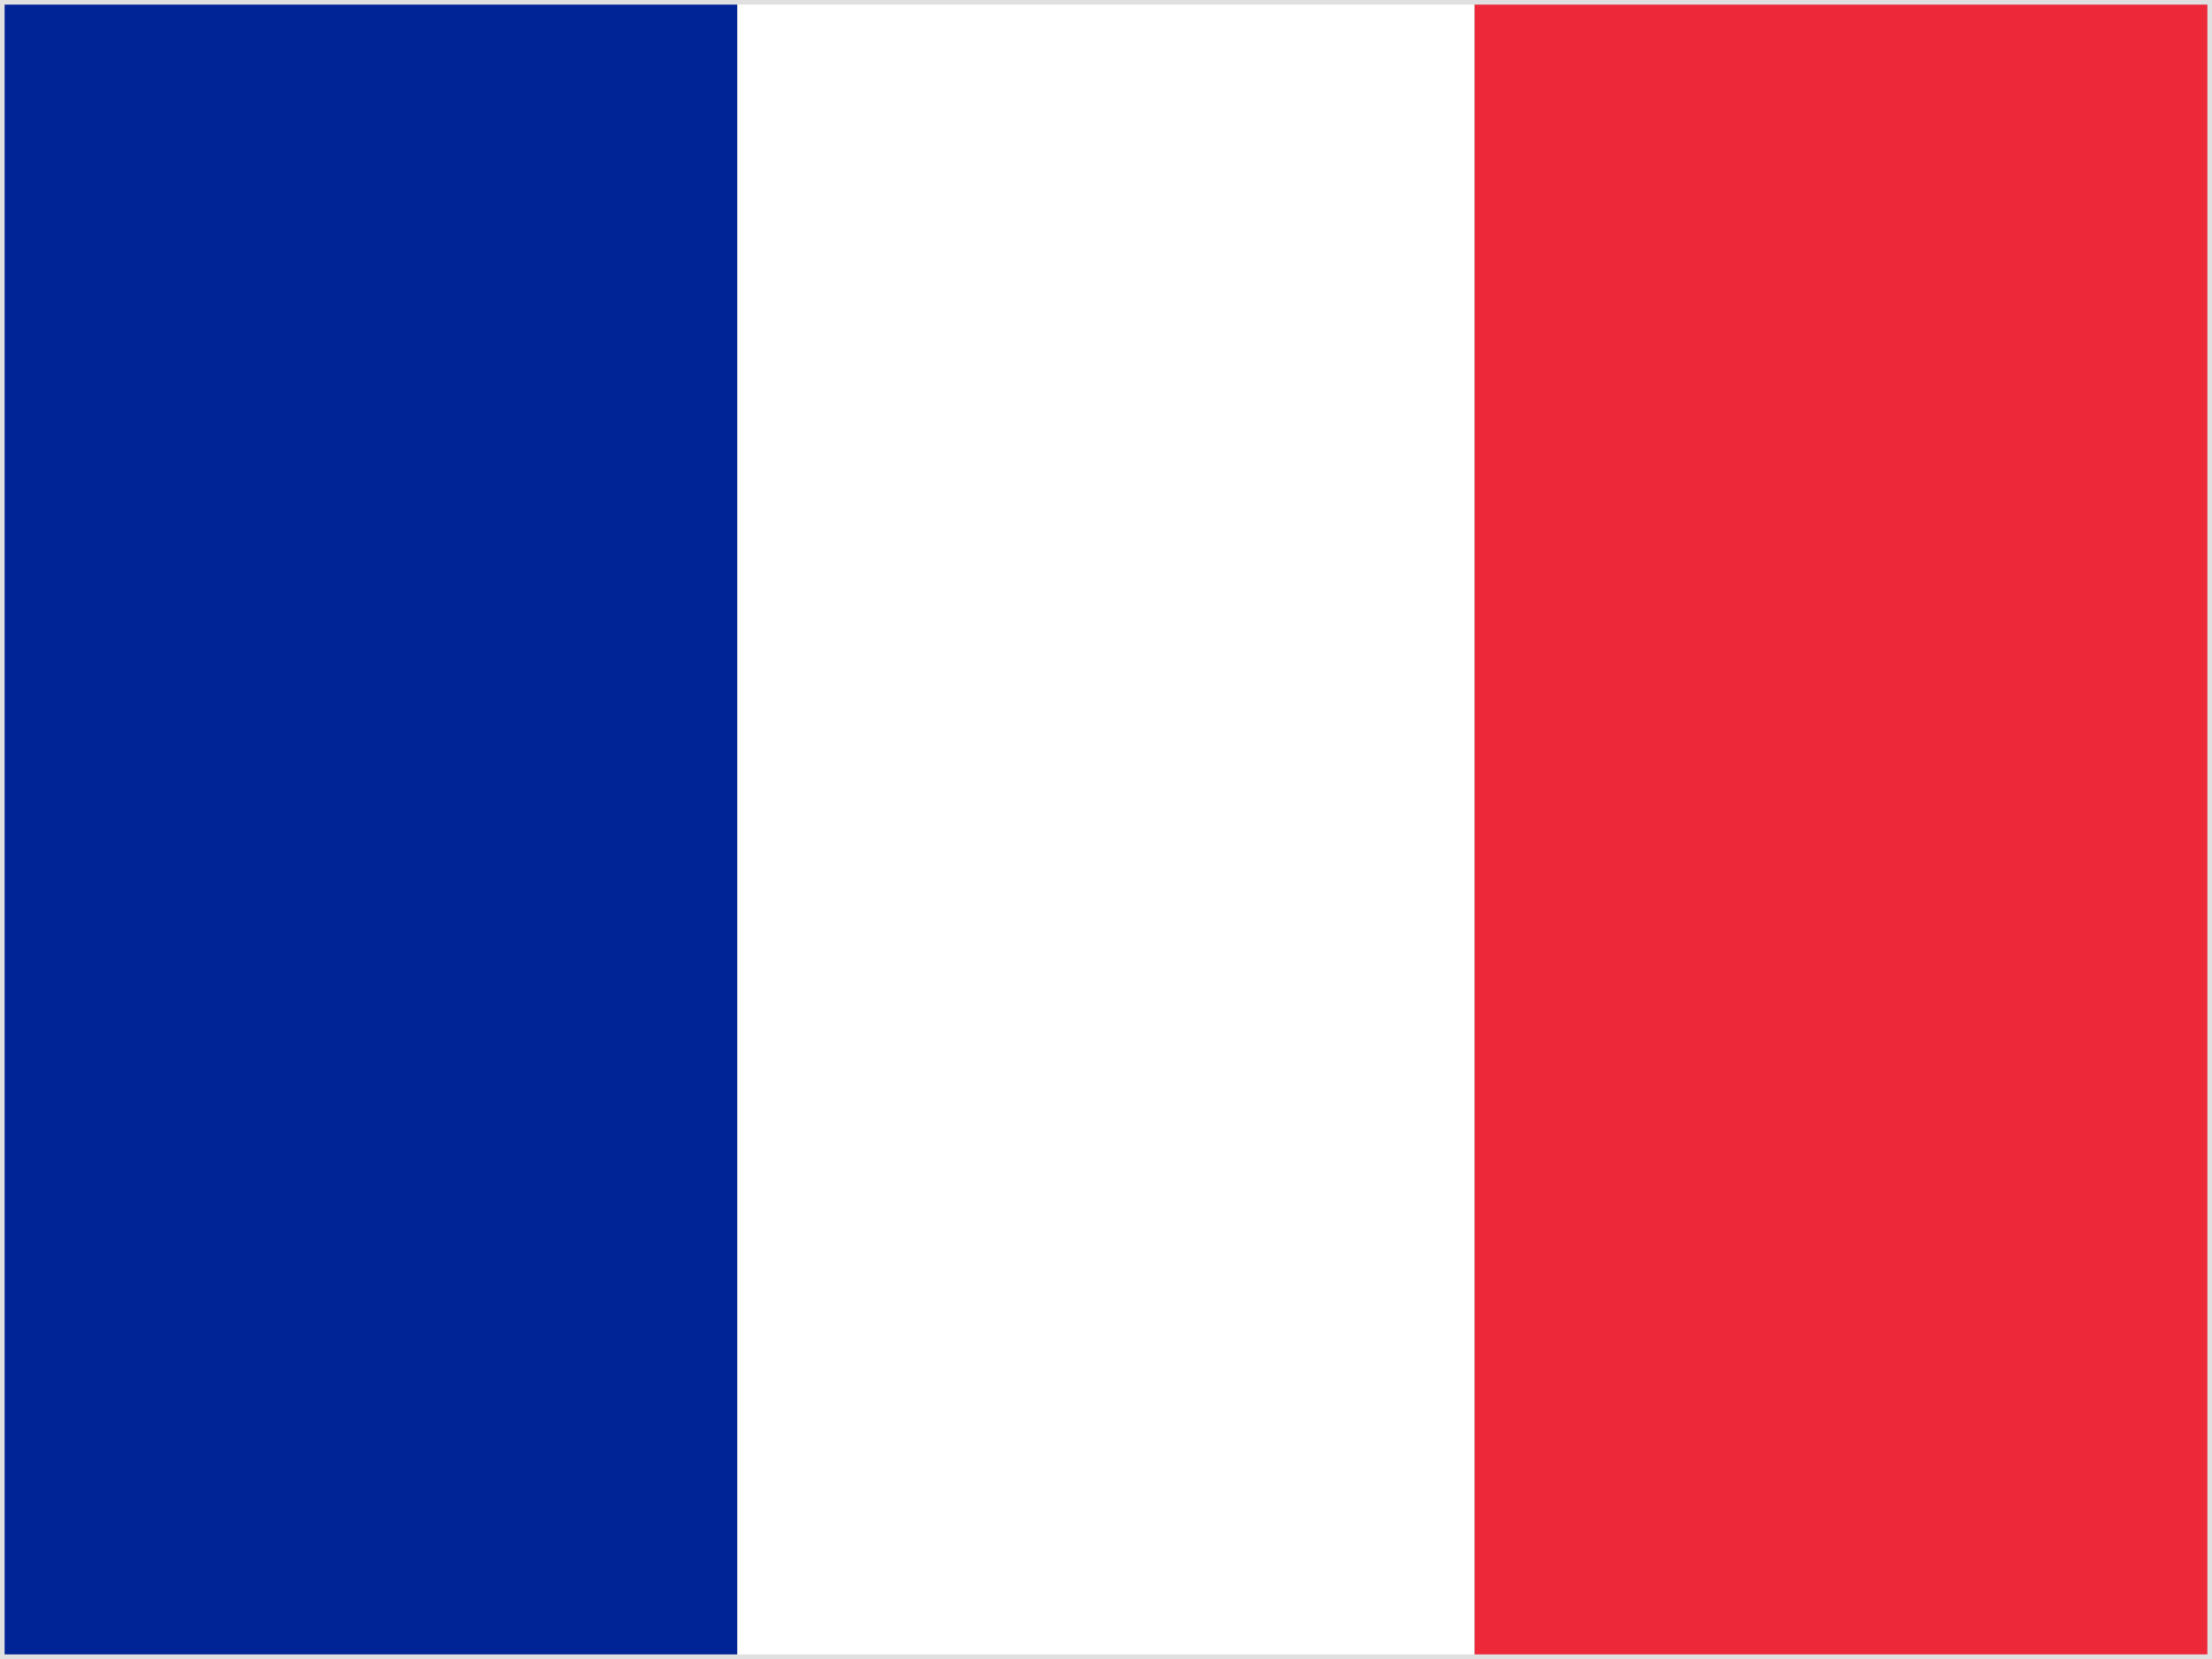 <svg width="24" height="18" viewBox="0 0 24 18" fill="none" xmlns="http://www.w3.org/2000/svg">
  <rect x="0" y="0" width="24" height="18" fill="#808080" stroke="none"/>
  <!-- Blue stripe -->
  <rect width="8" height="18" fill="#002395"/>
  <!-- White stripe -->
  <rect x="8" width="8" height="18" fill="#FFFFFF"/>
  <!-- Red stripe -->
  <rect x="16" width="8" height="18" fill="#ED2939"/>
  <!-- Subtle border for better definition -->
  <rect width="24" height="18" fill="none" stroke="#E0E0E0" stroke-width="0.1"/>
</svg>
